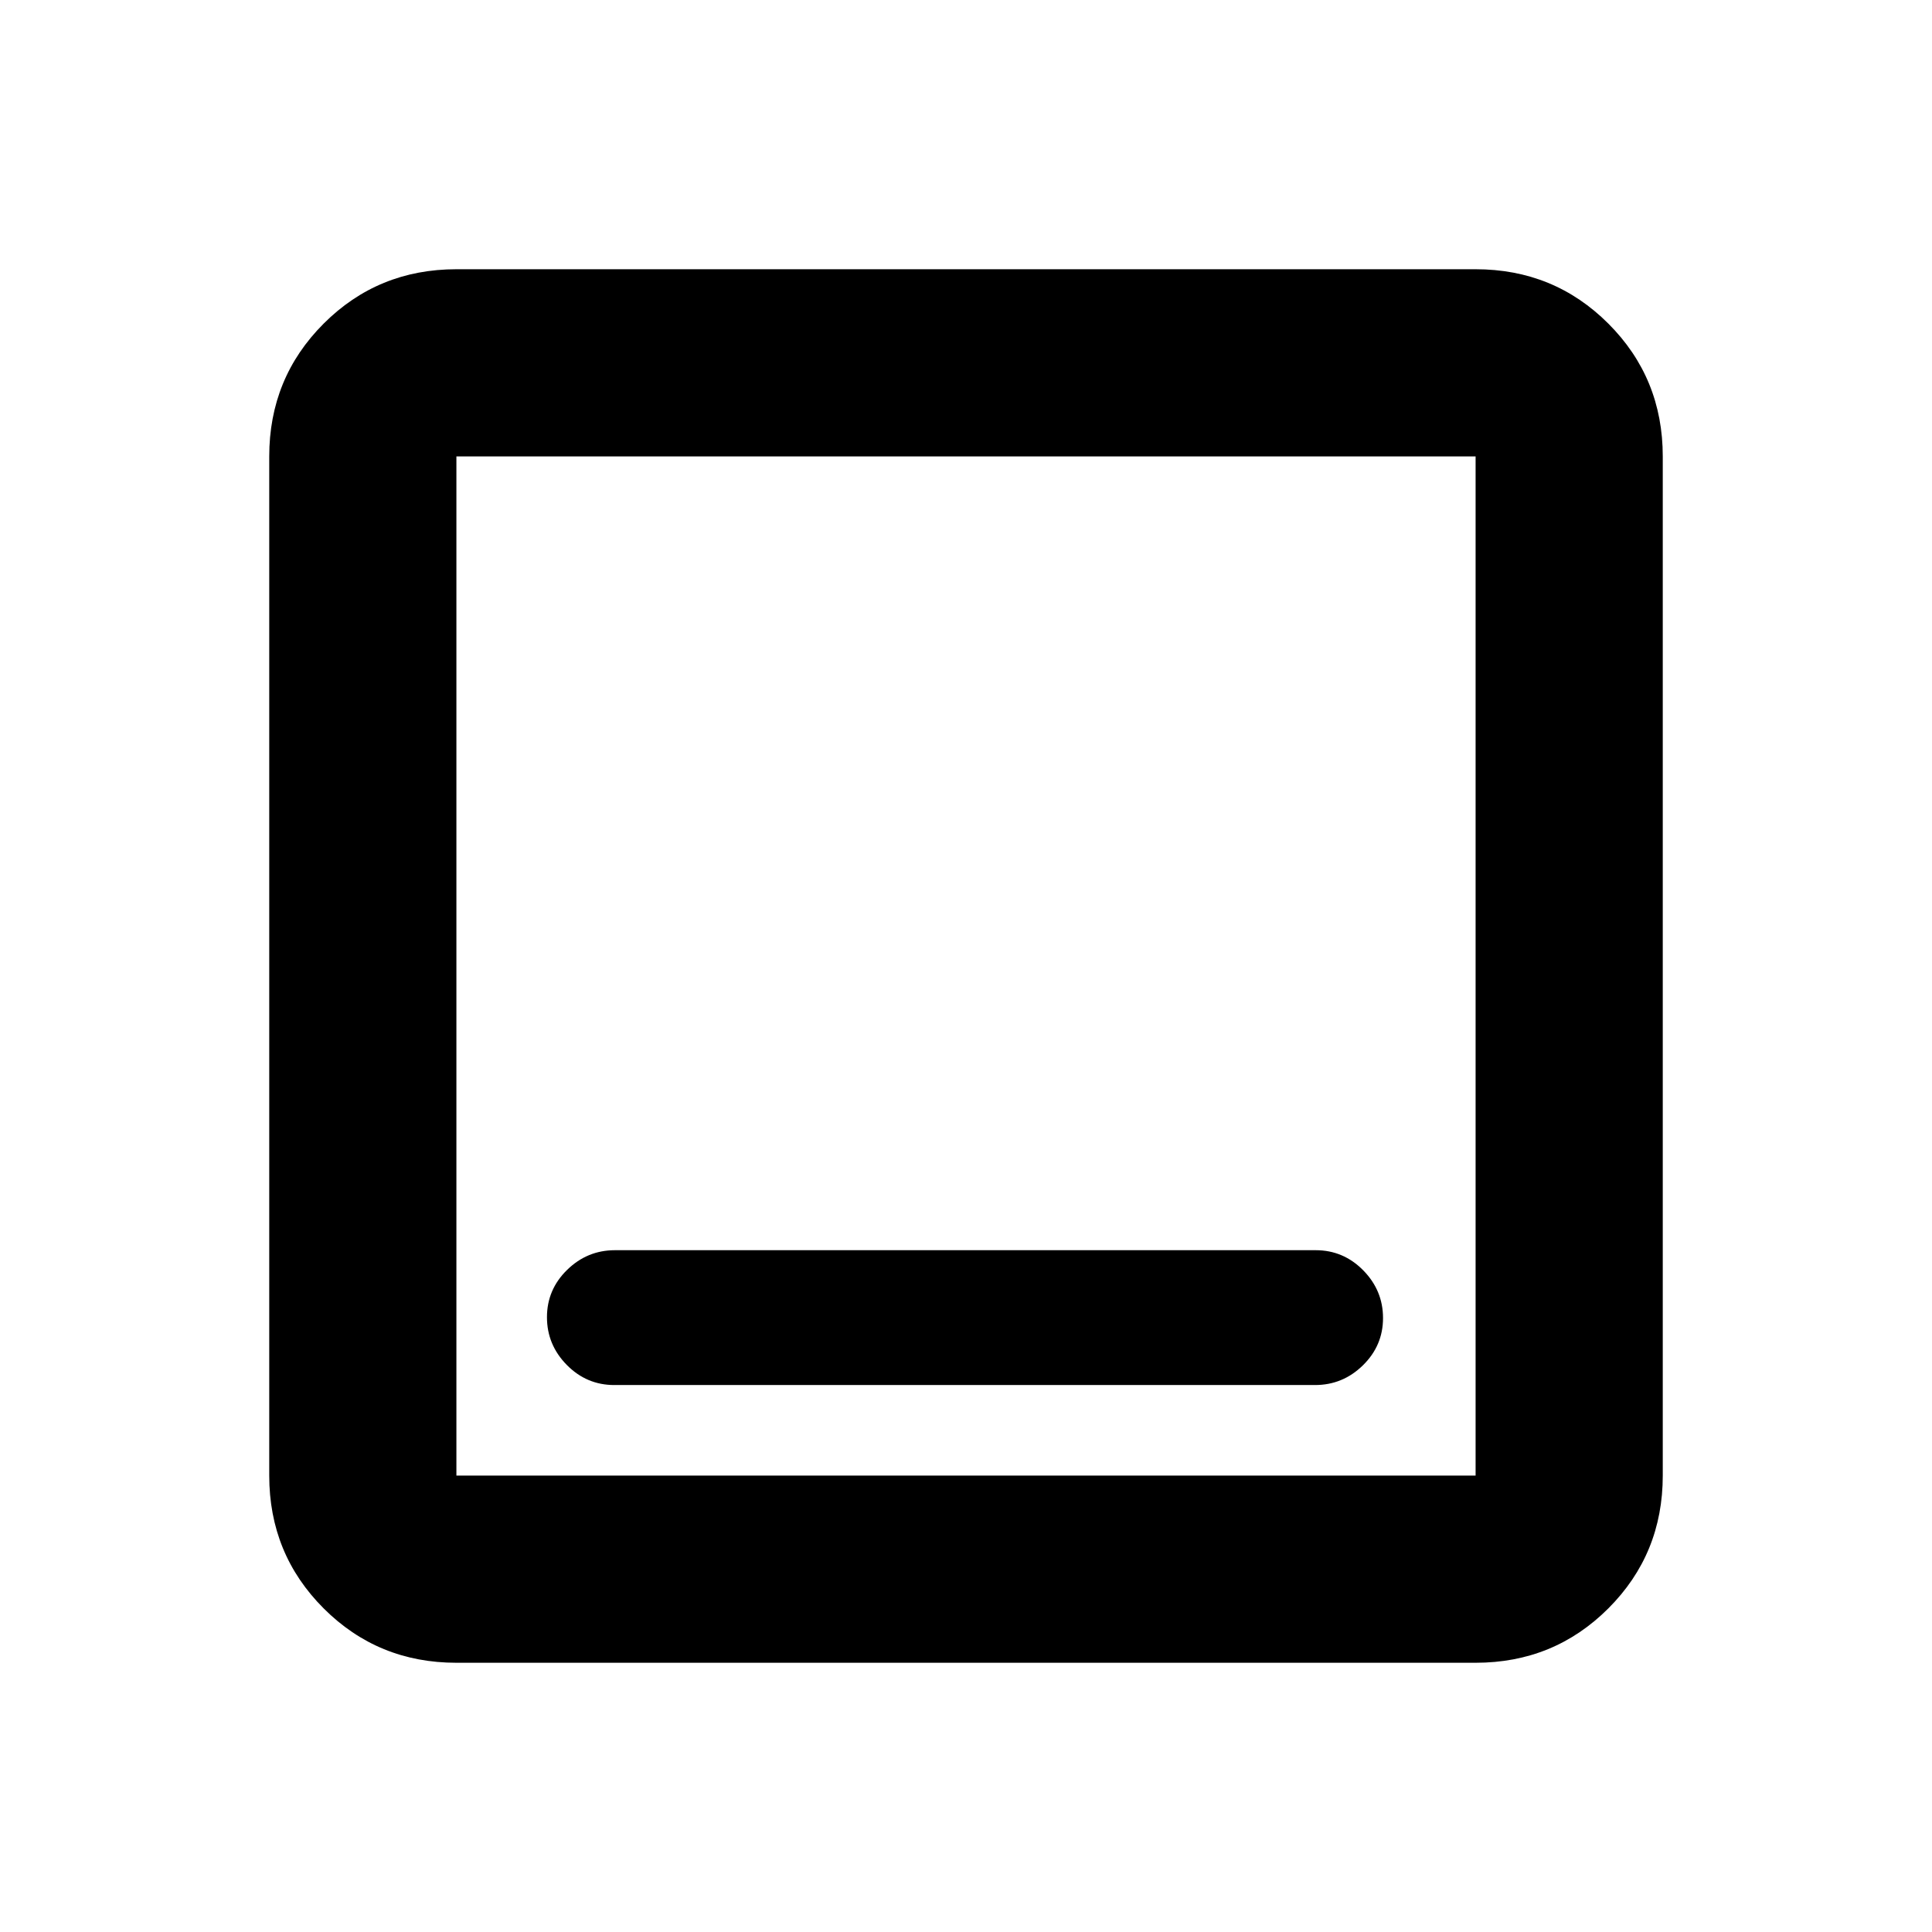 <svg xmlns="http://www.w3.org/2000/svg" height="20" viewBox="0 -960 960 960" width="20"><path d="M305.257-271.783h348.171q13.789 0 23.789-9.789 10-9.79 10-23.5 0-13.711-9.842-23.711-9.843-10-23.632-10H305.572q-13.789 0-23.789 9.79-10 9.789-10 23.5 0 13.71 9.842 23.71 9.843 10 23.632 10Zm-78.474 138.001q-38.942 0-65.972-27.029-27.029-27.03-27.029-65.972v-506.434q0-38.942 27.029-65.972 27.03-27.029 65.972-27.029h506.434q38.942 0 65.972 27.029 27.029 27.03 27.029 65.972v506.434q0 38.942-27.029 65.972-27.03 27.029-65.972 27.029H226.783Zm0-93.001h506.434v-506.434H226.783v506.434Zm0-506.434v506.434-506.434Z"/></svg>